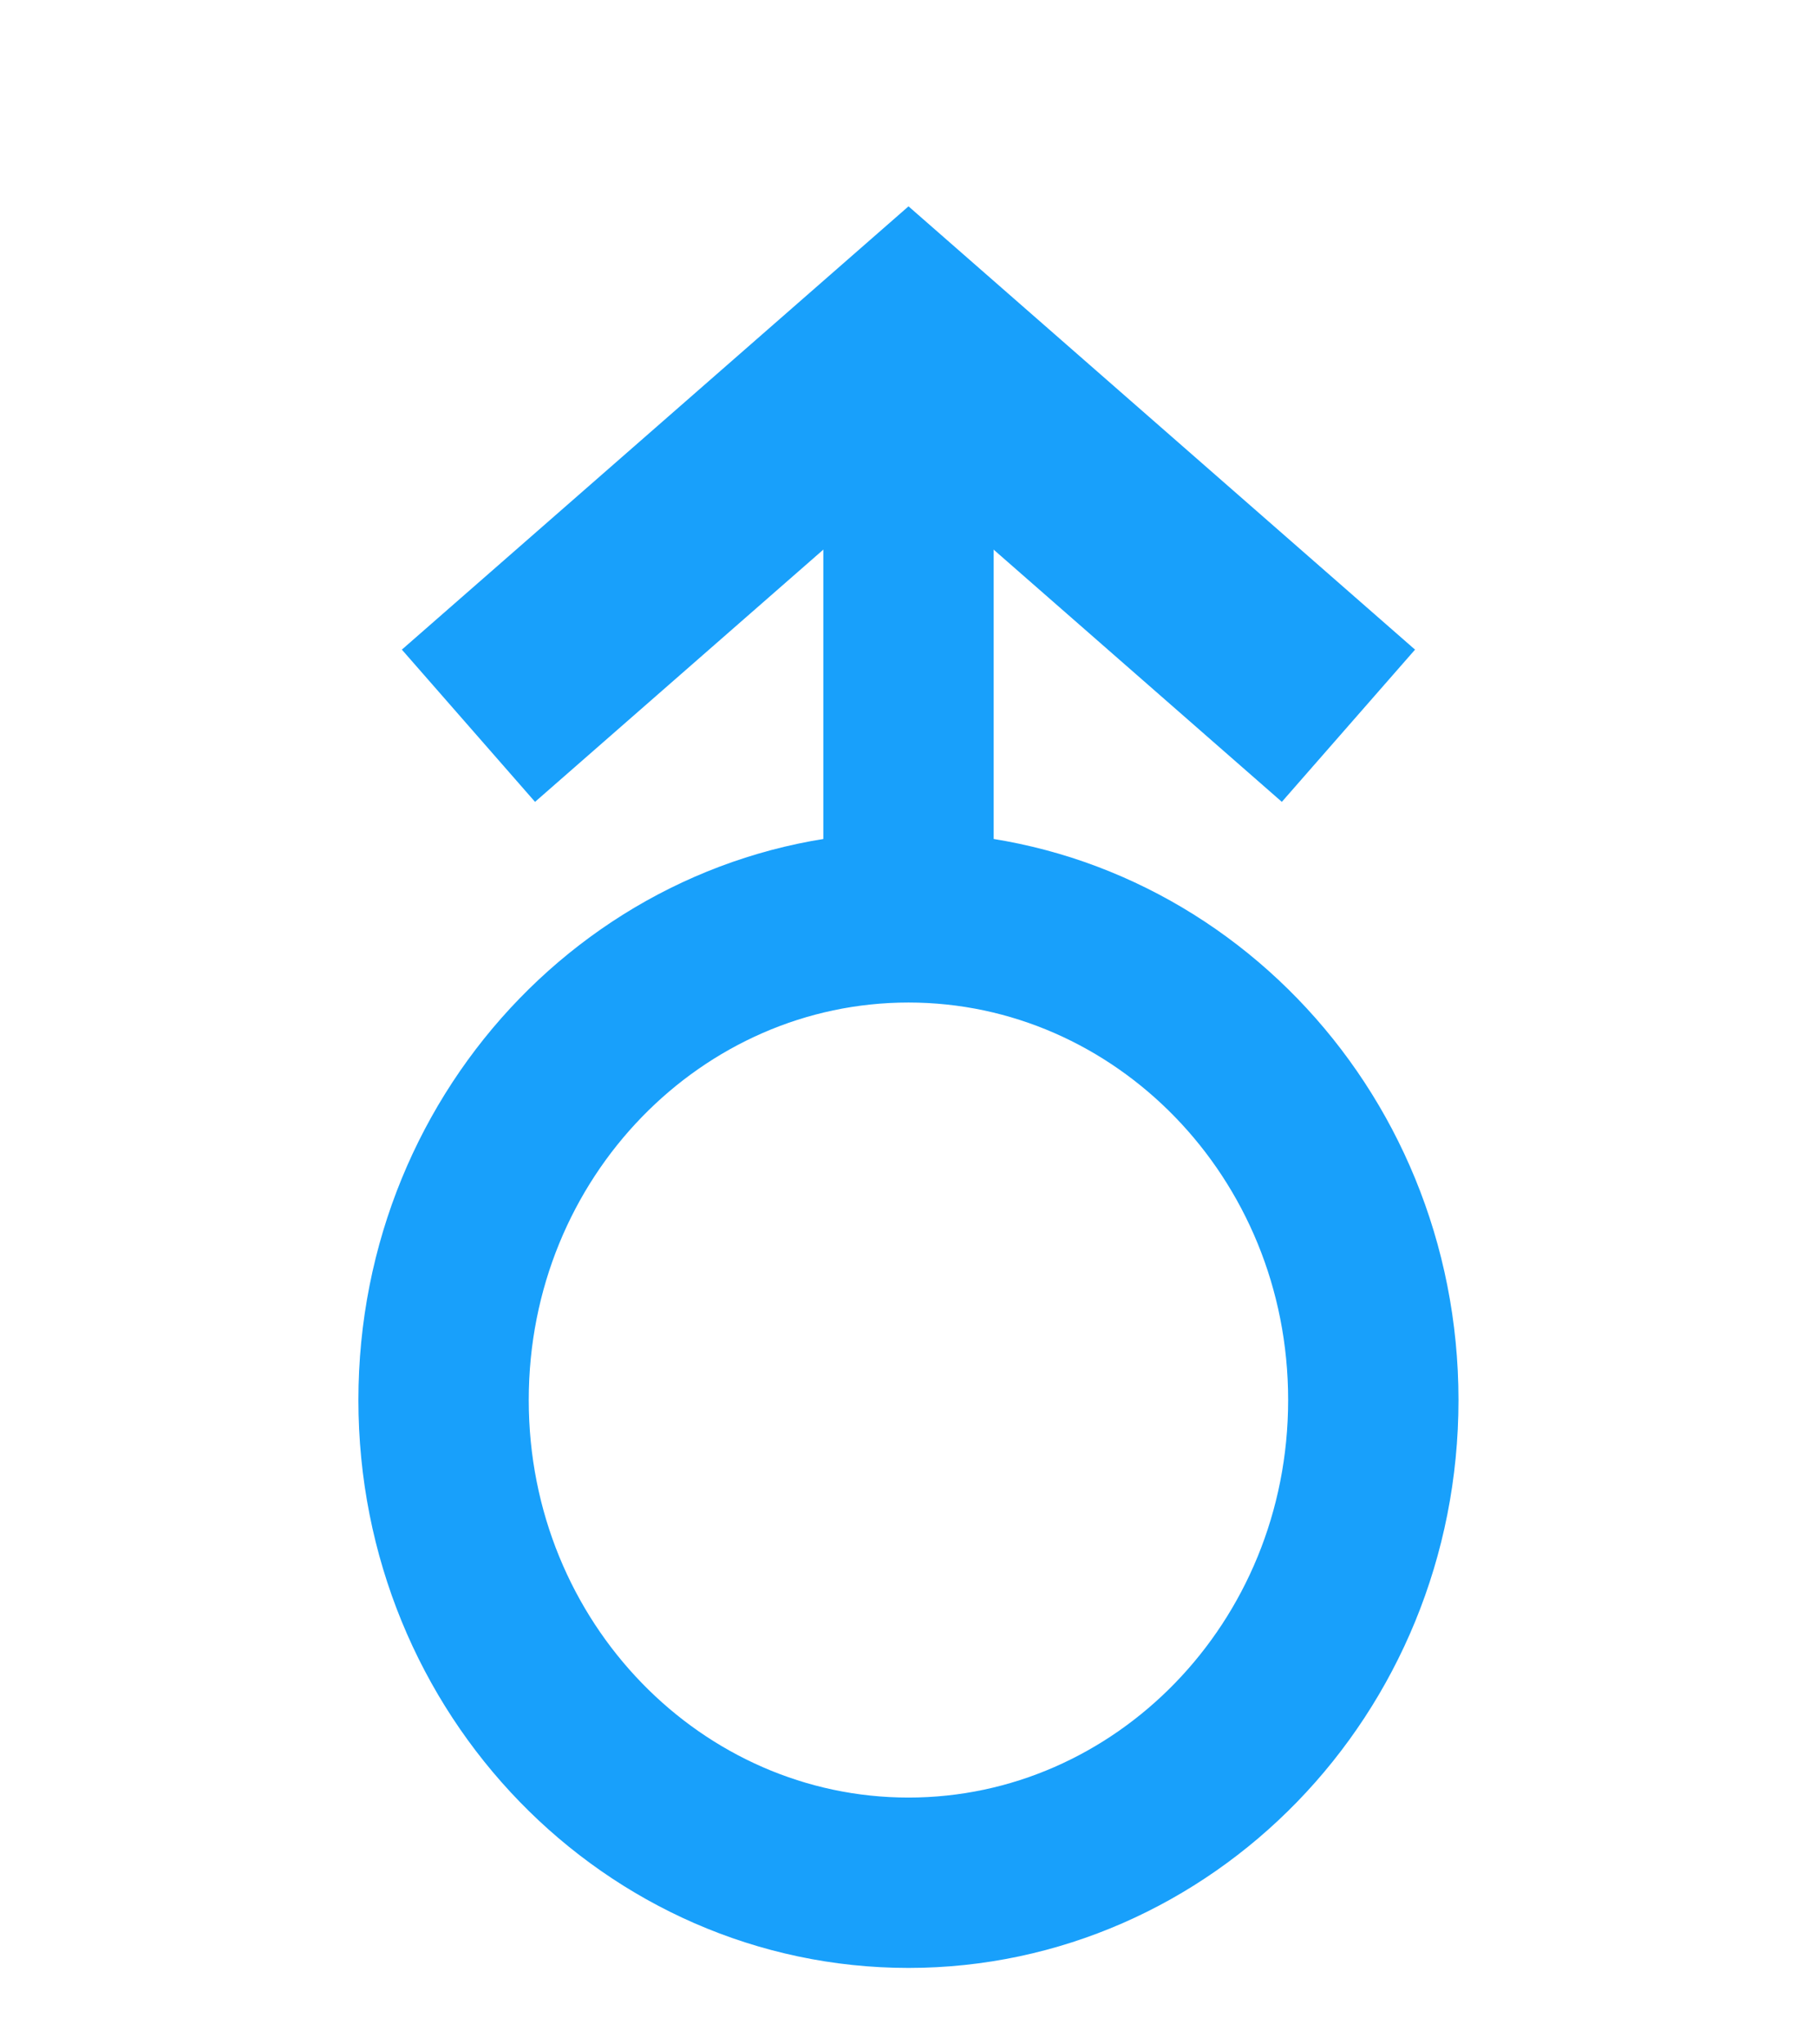 <svg width="16" height="18" viewBox="0 0 16 18" fill="none" xmlns="http://www.w3.org/2000/svg">
<path d="M12.093 12.327C12.093 14.697 10.238 16.577 8 16.577C5.761 16.577 3.906 14.697 3.906 12.327C3.906 9.957 5.761 8.077 8 8.077C10.238 8.077 12.093 9.957 12.093 12.327Z" stroke="#18A0FB" stroke-width="1.5"/>
<path d="M8 7.685V2.789" stroke="#18A0FB" stroke-width="1.5"/>
<path d="M4.125 6.39L8 3L11.874 6.39" stroke="#18A0FB" stroke-width="1.781"/>
</svg>
